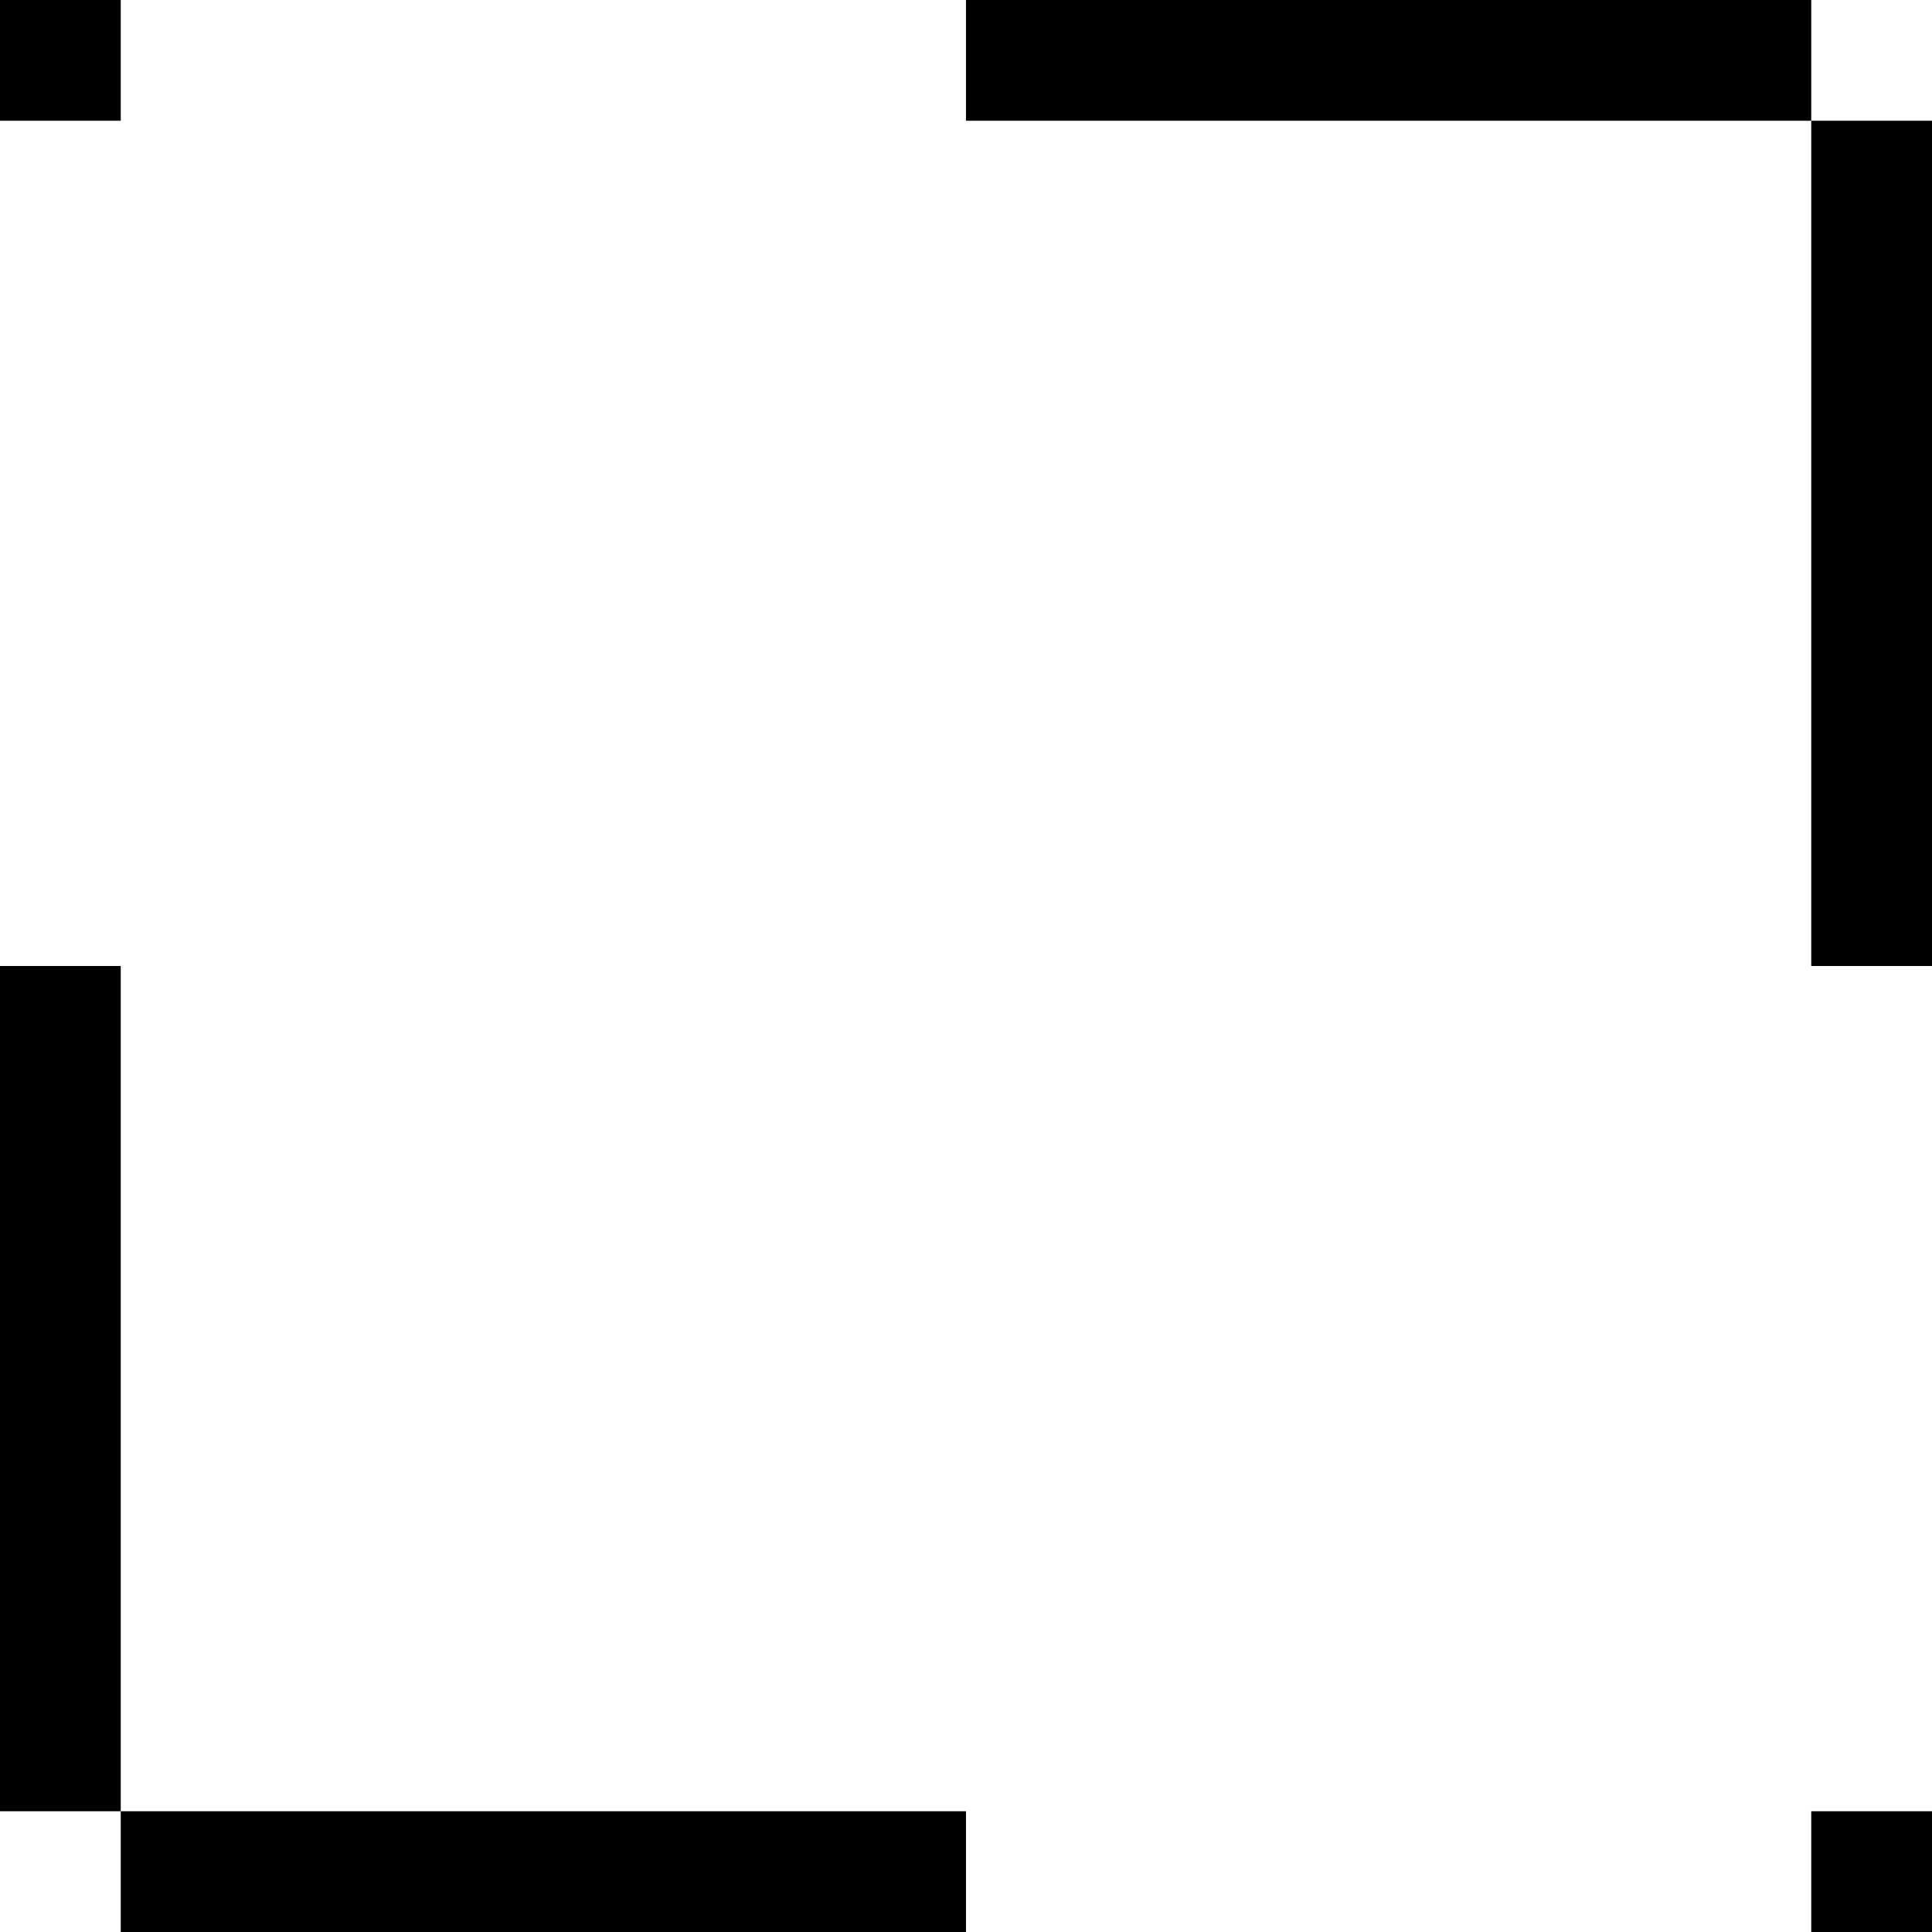 <svg xmlns="http://www.w3.org/2000/svg" width="32" height="32"><path d="M30 0H16v2h14Zm2 2h-2v14h2Zm0 28h-2v2h2Zm-16 0H2v2h14ZM2 16H0v14h2ZM2 0H0v2h2Zm0 0" style="stroke:none;fill-rule:nonzero;fill:#000;fill-opacity:1"/></svg>